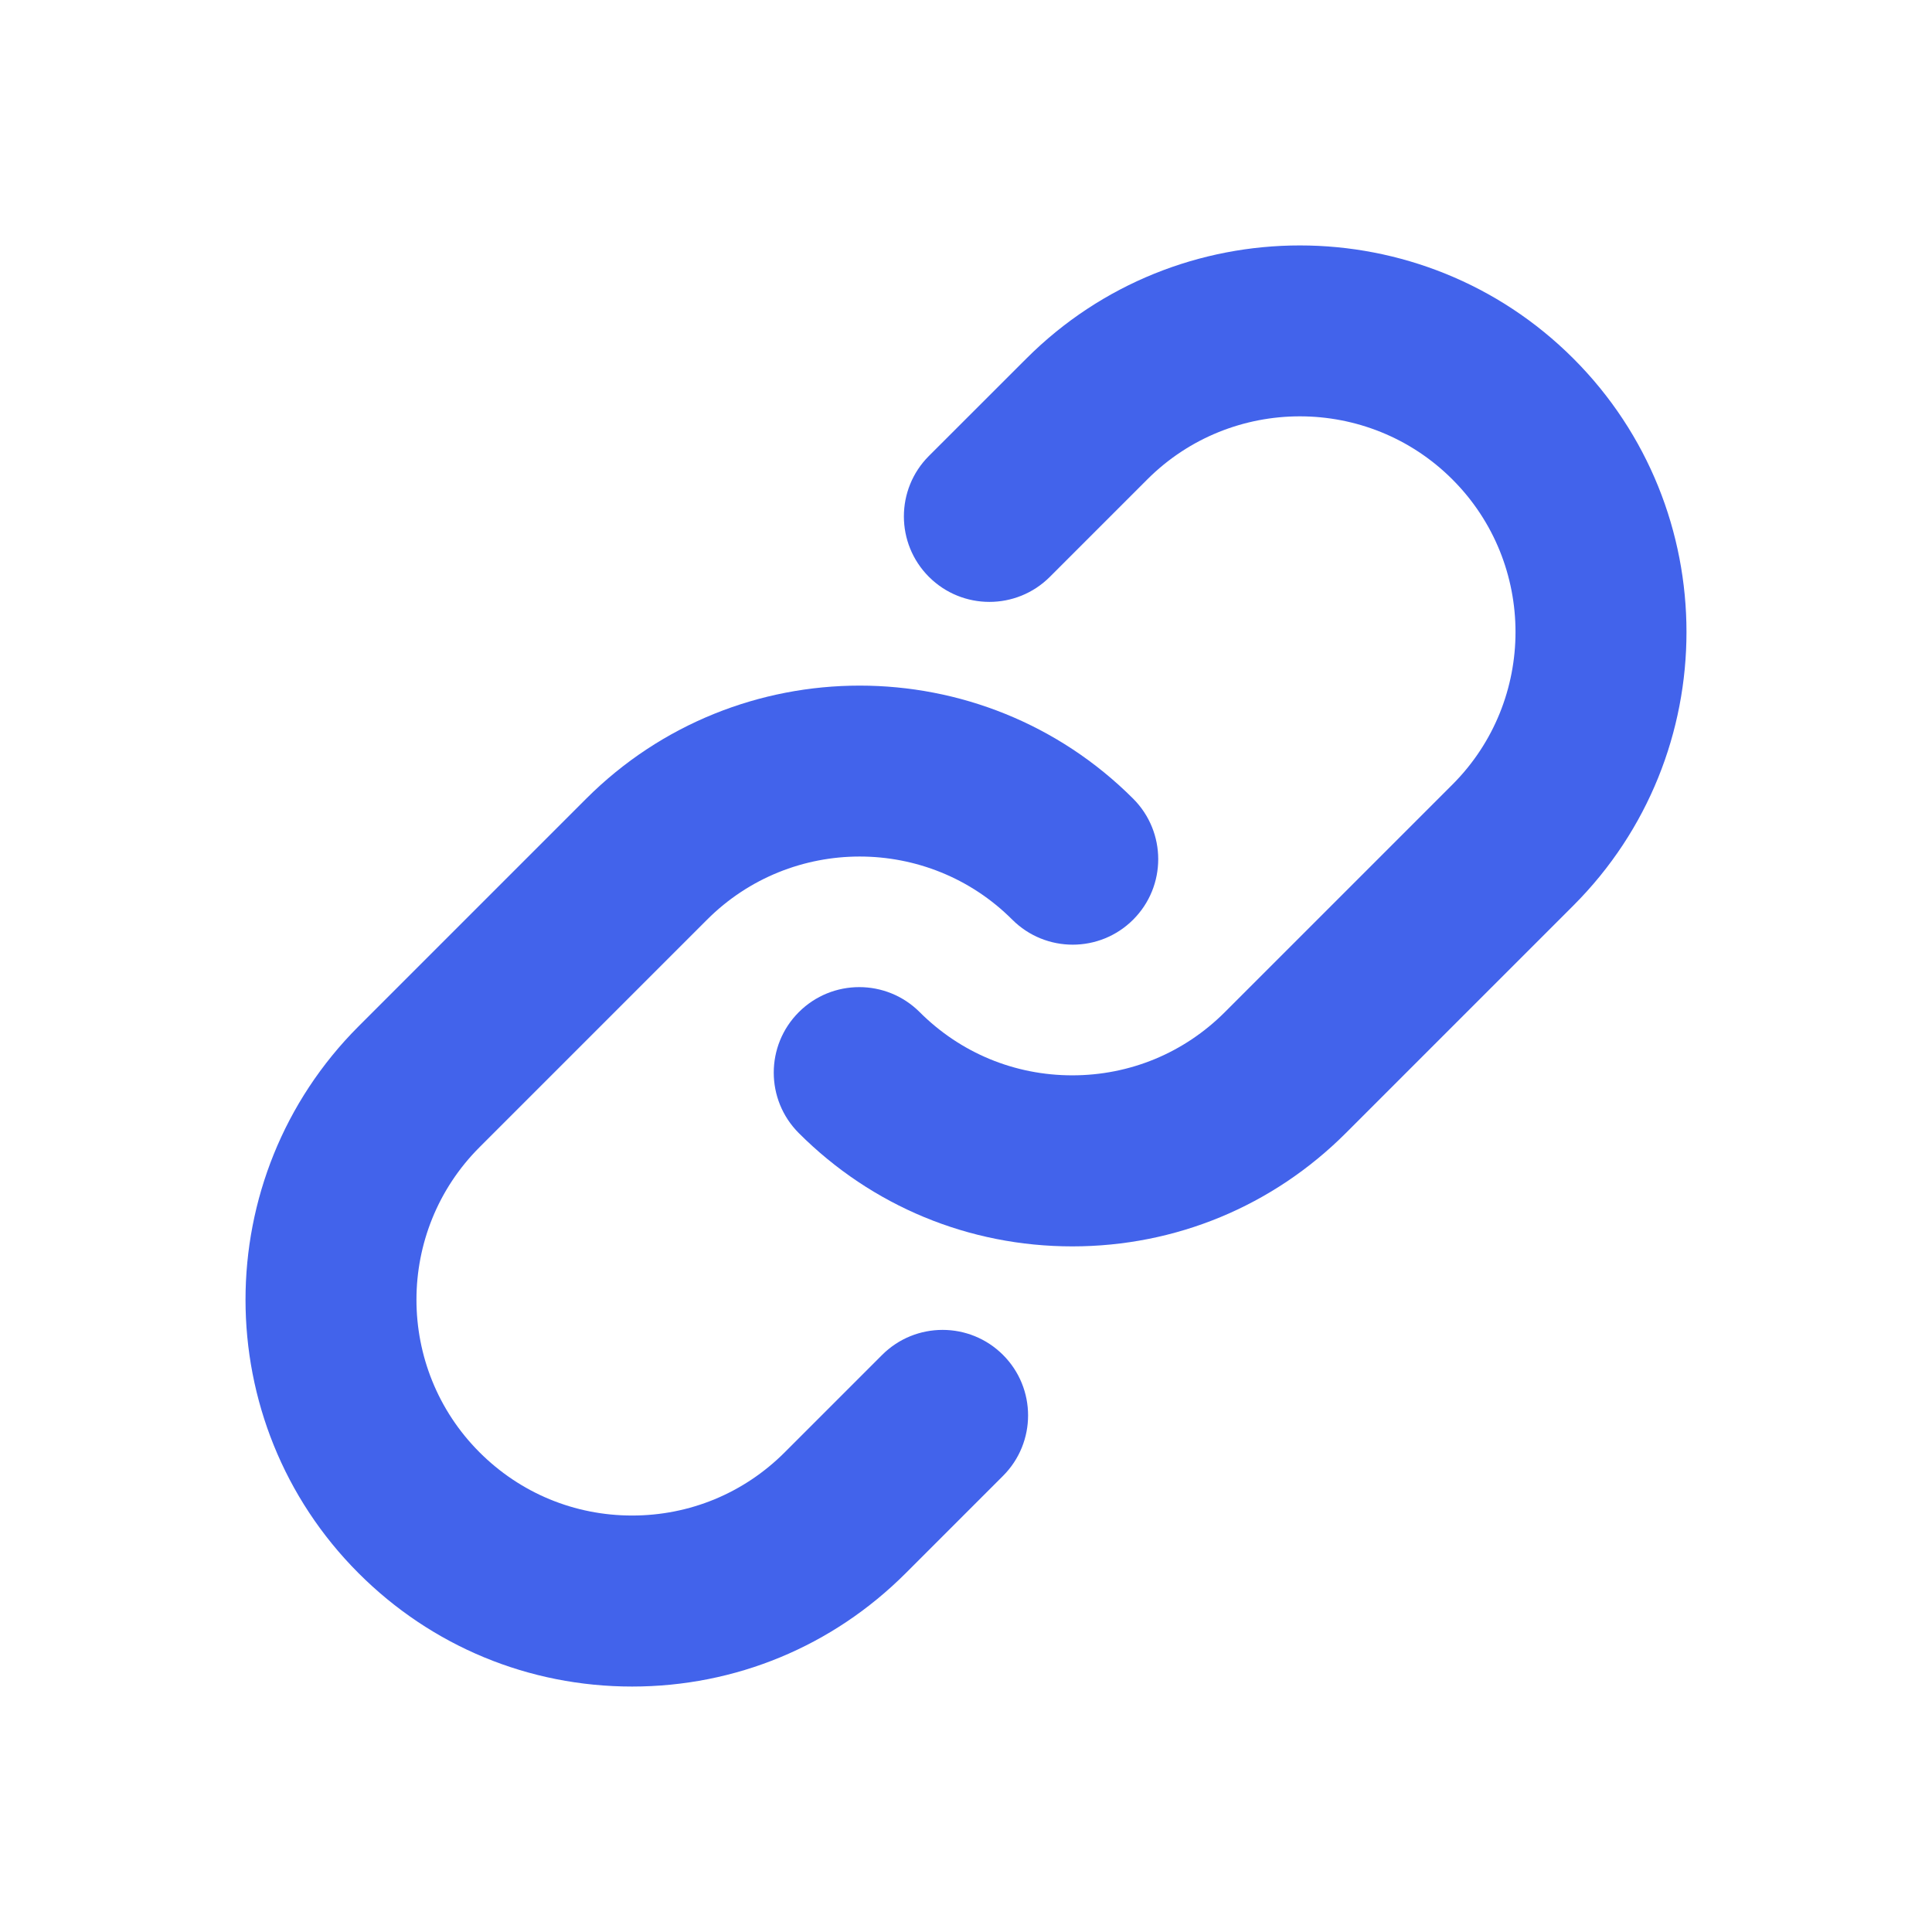 <?xml version="1.0" ?>

<!-- Uploaded to: SVG Repo, www.svgrepo.com, Generator: SVG Repo Mixer Tools -->
<svg width="800px" height="800px" viewBox="0 0 64 64" id="Layer_1" version="1.1" xml:space="preserve" xmlns="http://www.w3.org/2000/svg" xmlns:xlink="http://www.w3.org/1999/xlink">

<g>

<g>

<path d="M35.521,41.288c-3.422,0-6.64-1.333-9.06-3.753c-1.106-1.106-1.106-2.9,0-4.006    c1.106-1.106,2.9-1.106,4.006,0c1.35,1.35,3.145,2.093,5.054,2.093c1.909,0,3.704-0.743,5.054-2.094l7.538-7.538    c2.787-2.787,2.787-7.321,0-10.108c-2.787-2.787-7.321-2.787-10.108,0l-3.227,3.227c-1.106,1.106-2.9,1.106-4.006,0    c-1.106-1.106-1.106-2.9,0-4.006L34,11.877c4.996-4.996,13.124-4.995,18.12,0c4.996,4.996,4.996,13.124,0,18.12l-7.538,7.538    C42.161,39.955,38.944,41.288,35.521,41.288z" style="fill:#4263EB;"/>

</g>

<g>

<path d="M20.94,55.869c-3.422,0-6.64-1.333-9.06-3.753c-4.996-4.996-4.996-13.124,0-18.12l7.538-7.538    c4.996-4.995,13.124-4.995,18.12,0c1.106,1.106,1.106,2.9,0,4.006c-1.106,1.106-2.9,1.106-4.006,0    c-2.787-2.787-7.321-2.787-10.108,0l-7.538,7.538c-2.787,2.787-2.787,7.321,0,10.108c1.35,1.35,3.145,2.094,5.054,2.094    c1.909,0,3.704-0.743,5.054-2.093l3.227-3.227c1.106-1.106,2.9-1.106,4.006,0c1.106,1.106,1.106,2.9,0,4.006L30,52.117    C27.58,54.536,24.363,55.869,20.94,55.869z" style="fill:#4263EB;"/>

</g>

</g>

</svg>